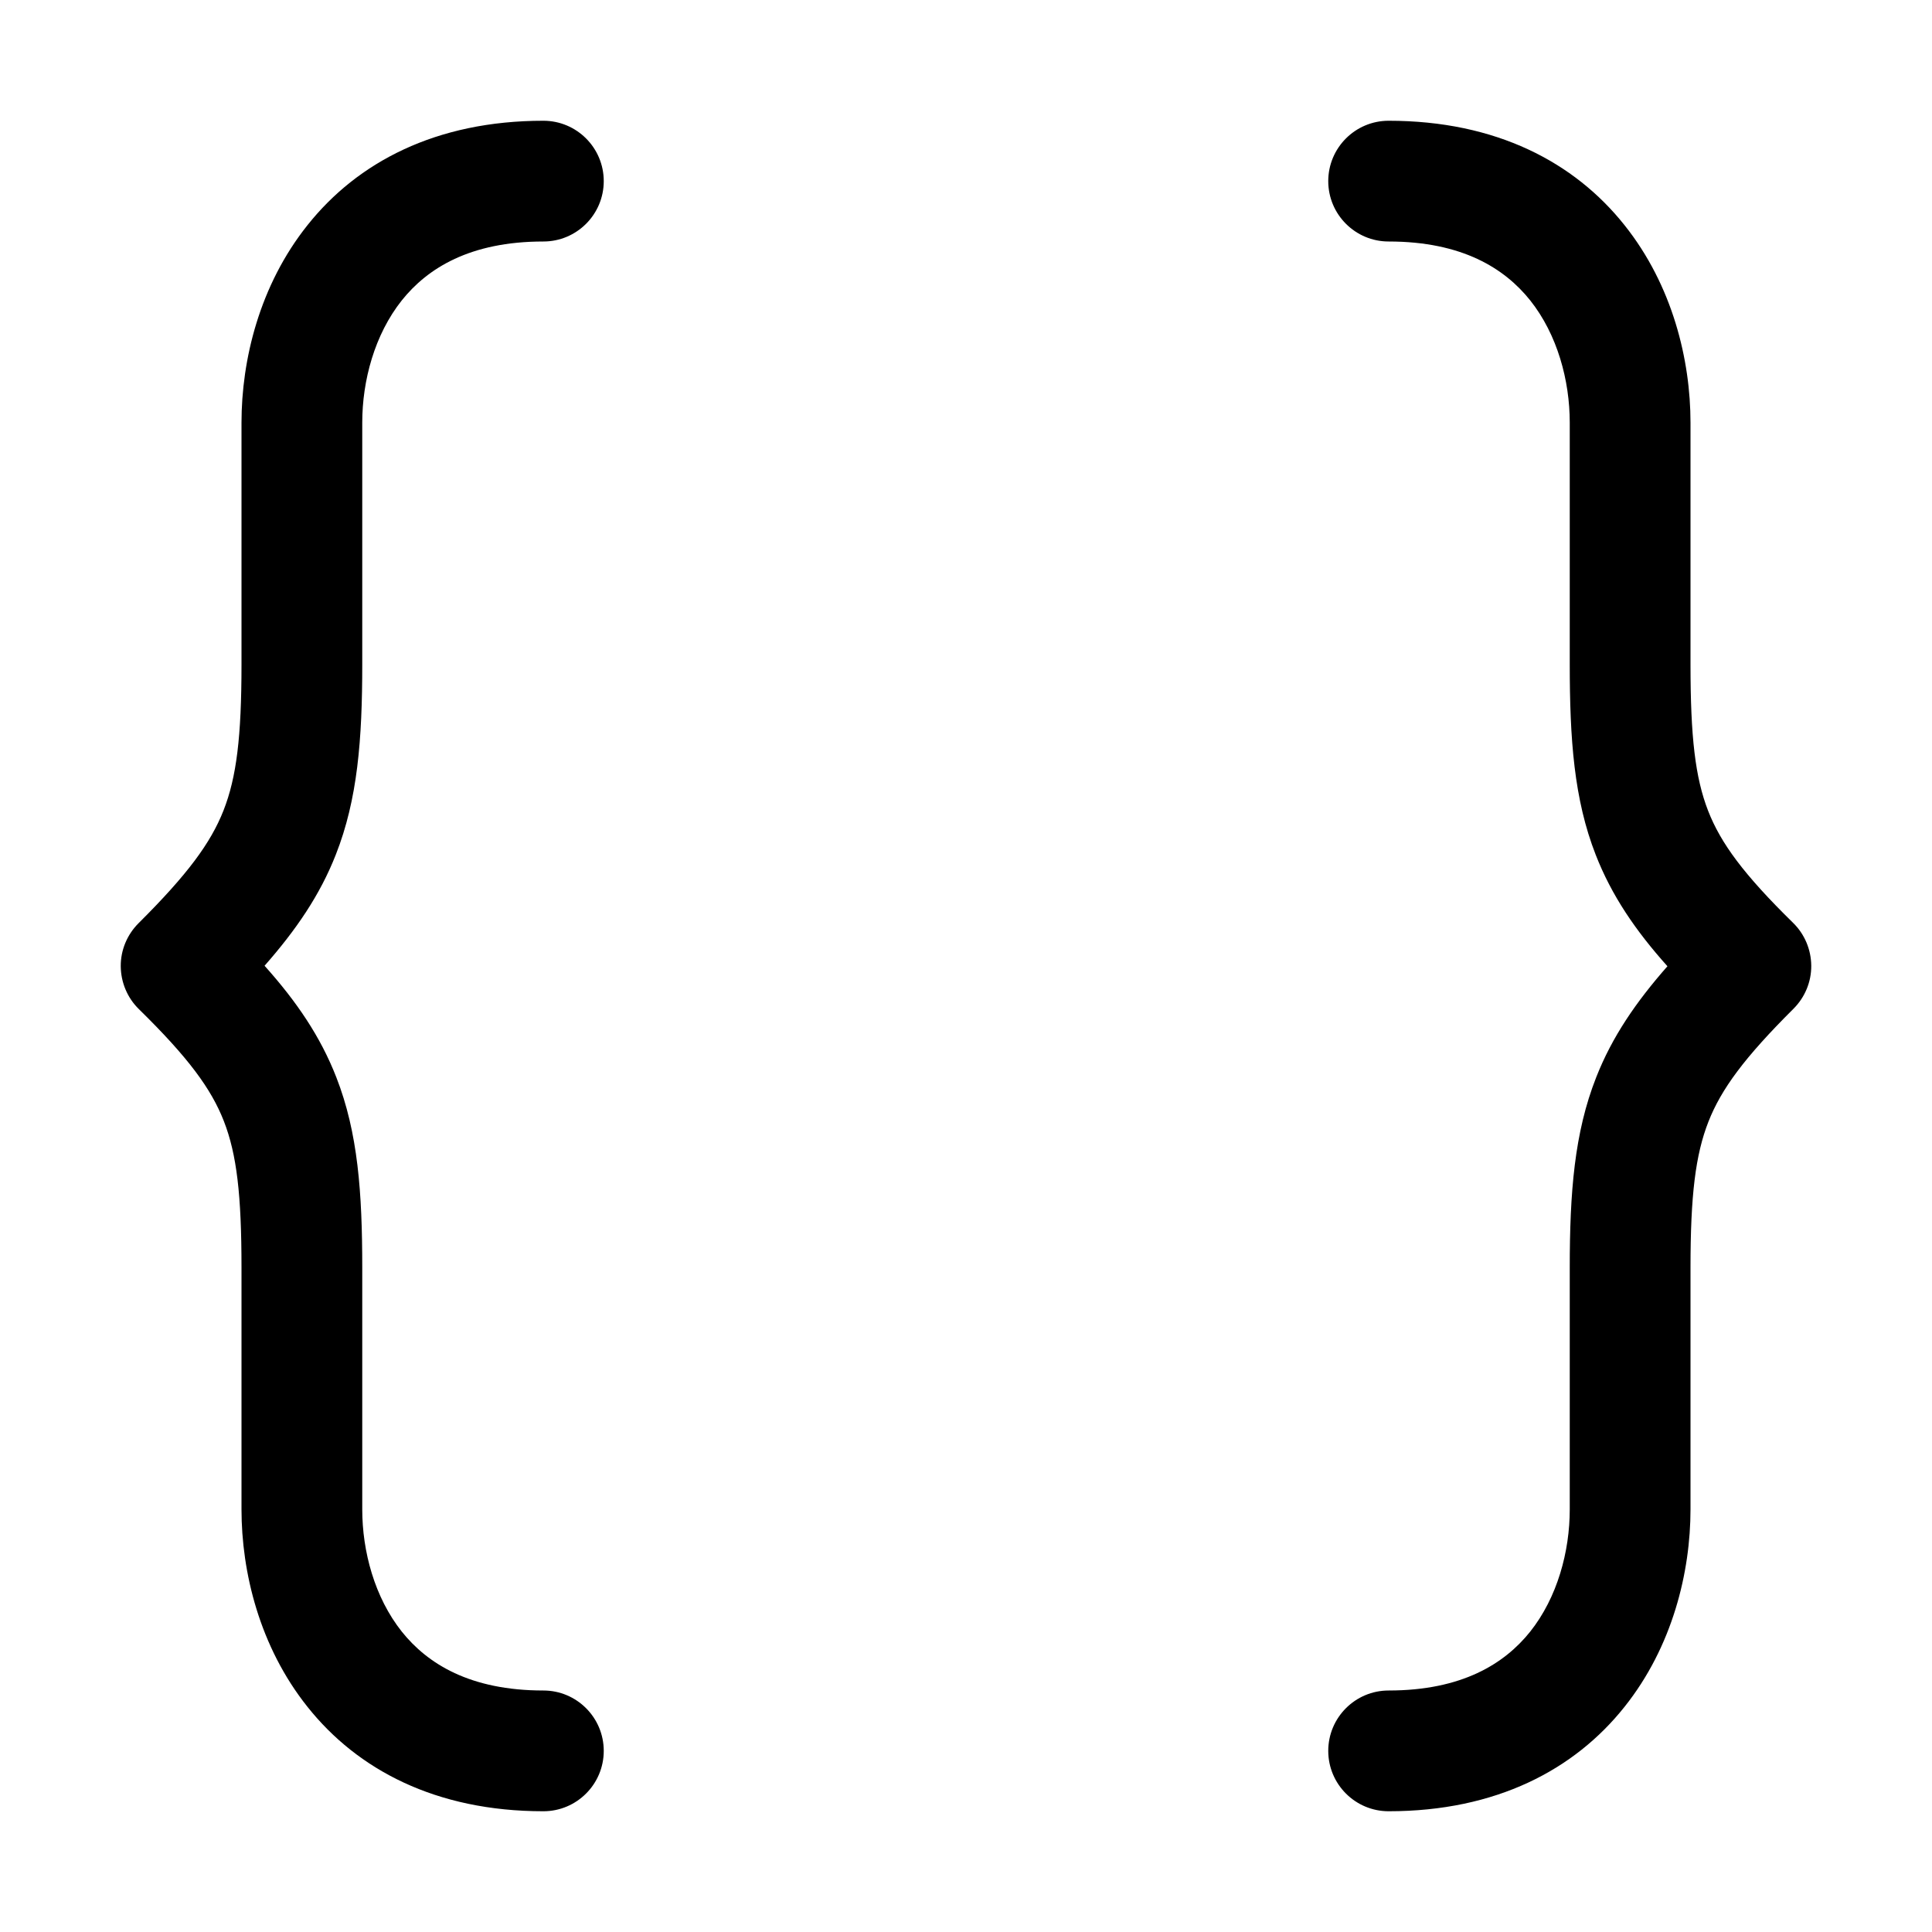 <svg width="16" height="16" viewBox="0 0 16 16" fill="none" xmlns="http://www.w3.org/2000/svg">
<path d="M4.5 15C3.608 15 2.96 14.655 2.547 14.136C2.148 13.636 2 13.018 2 12.5V10.5C2 9.896 1.961 9.56 1.854 9.285C1.749 9.016 1.559 8.758 1.15 8.357C1.055 8.264 1.001 8.136 1 8.002C0.999 7.868 1.053 7.74 1.147 7.646C1.554 7.241 1.745 6.981 1.851 6.712C1.959 6.437 2 6.102 2 5.5V3.5C2 2.982 2.148 2.364 2.547 1.864C2.96 1.345 3.608 1 4.5 1C4.776 1 5 1.224 5 1.5C5 1.776 4.776 2 4.5 2C3.892 2 3.54 2.222 3.328 2.487C3.102 2.771 3 3.152 3 3.5V5.5C3 6.124 2.962 6.619 2.781 7.078C2.65 7.412 2.453 7.7 2.191 7.998C2.457 8.295 2.654 8.585 2.785 8.921C2.965 9.381 3 9.878 3 10.5V12.5C3 12.848 3.102 13.229 3.328 13.513C3.54 13.778 3.892 14 4.5 14C4.776 14 5 14.224 5 14.5C5 14.776 4.776 15 4.5 15Z" fill="black"/>
<path d="M11.5 1C12.392 1 13.04 1.345 13.453 1.864C13.852 2.364 14 2.982 14 3.5V5.5C14 6.104 14.039 6.44 14.146 6.715C14.251 6.984 14.441 7.242 14.85 7.643C14.945 7.736 14.999 7.864 15 7.998C15.001 8.132 14.947 8.26 14.853 8.354C14.446 8.759 14.255 9.019 14.149 9.288C14.041 9.563 14 9.898 14 10.5V12.5C14 13.018 13.852 13.636 13.453 14.136C13.04 14.655 12.392 15 11.5 15C11.224 15 11 14.776 11 14.5C11 14.224 11.224 14 11.5 14C12.108 14 12.46 13.778 12.672 13.513C12.898 13.229 13 12.848 13 12.5V10.5C13 9.876 13.038 9.381 13.219 8.922C13.35 8.588 13.547 8.3 13.809 8.002C13.543 7.705 13.346 7.415 13.215 7.079C13.035 6.619 13 6.122 13 5.5V3.5C13 3.152 12.898 2.771 12.672 2.487C12.46 2.222 12.108 2 11.5 2C11.224 2 11 1.776 11 1.5C11 1.224 11.224 1 11.5 1Z" fill="black"/>
</svg>
